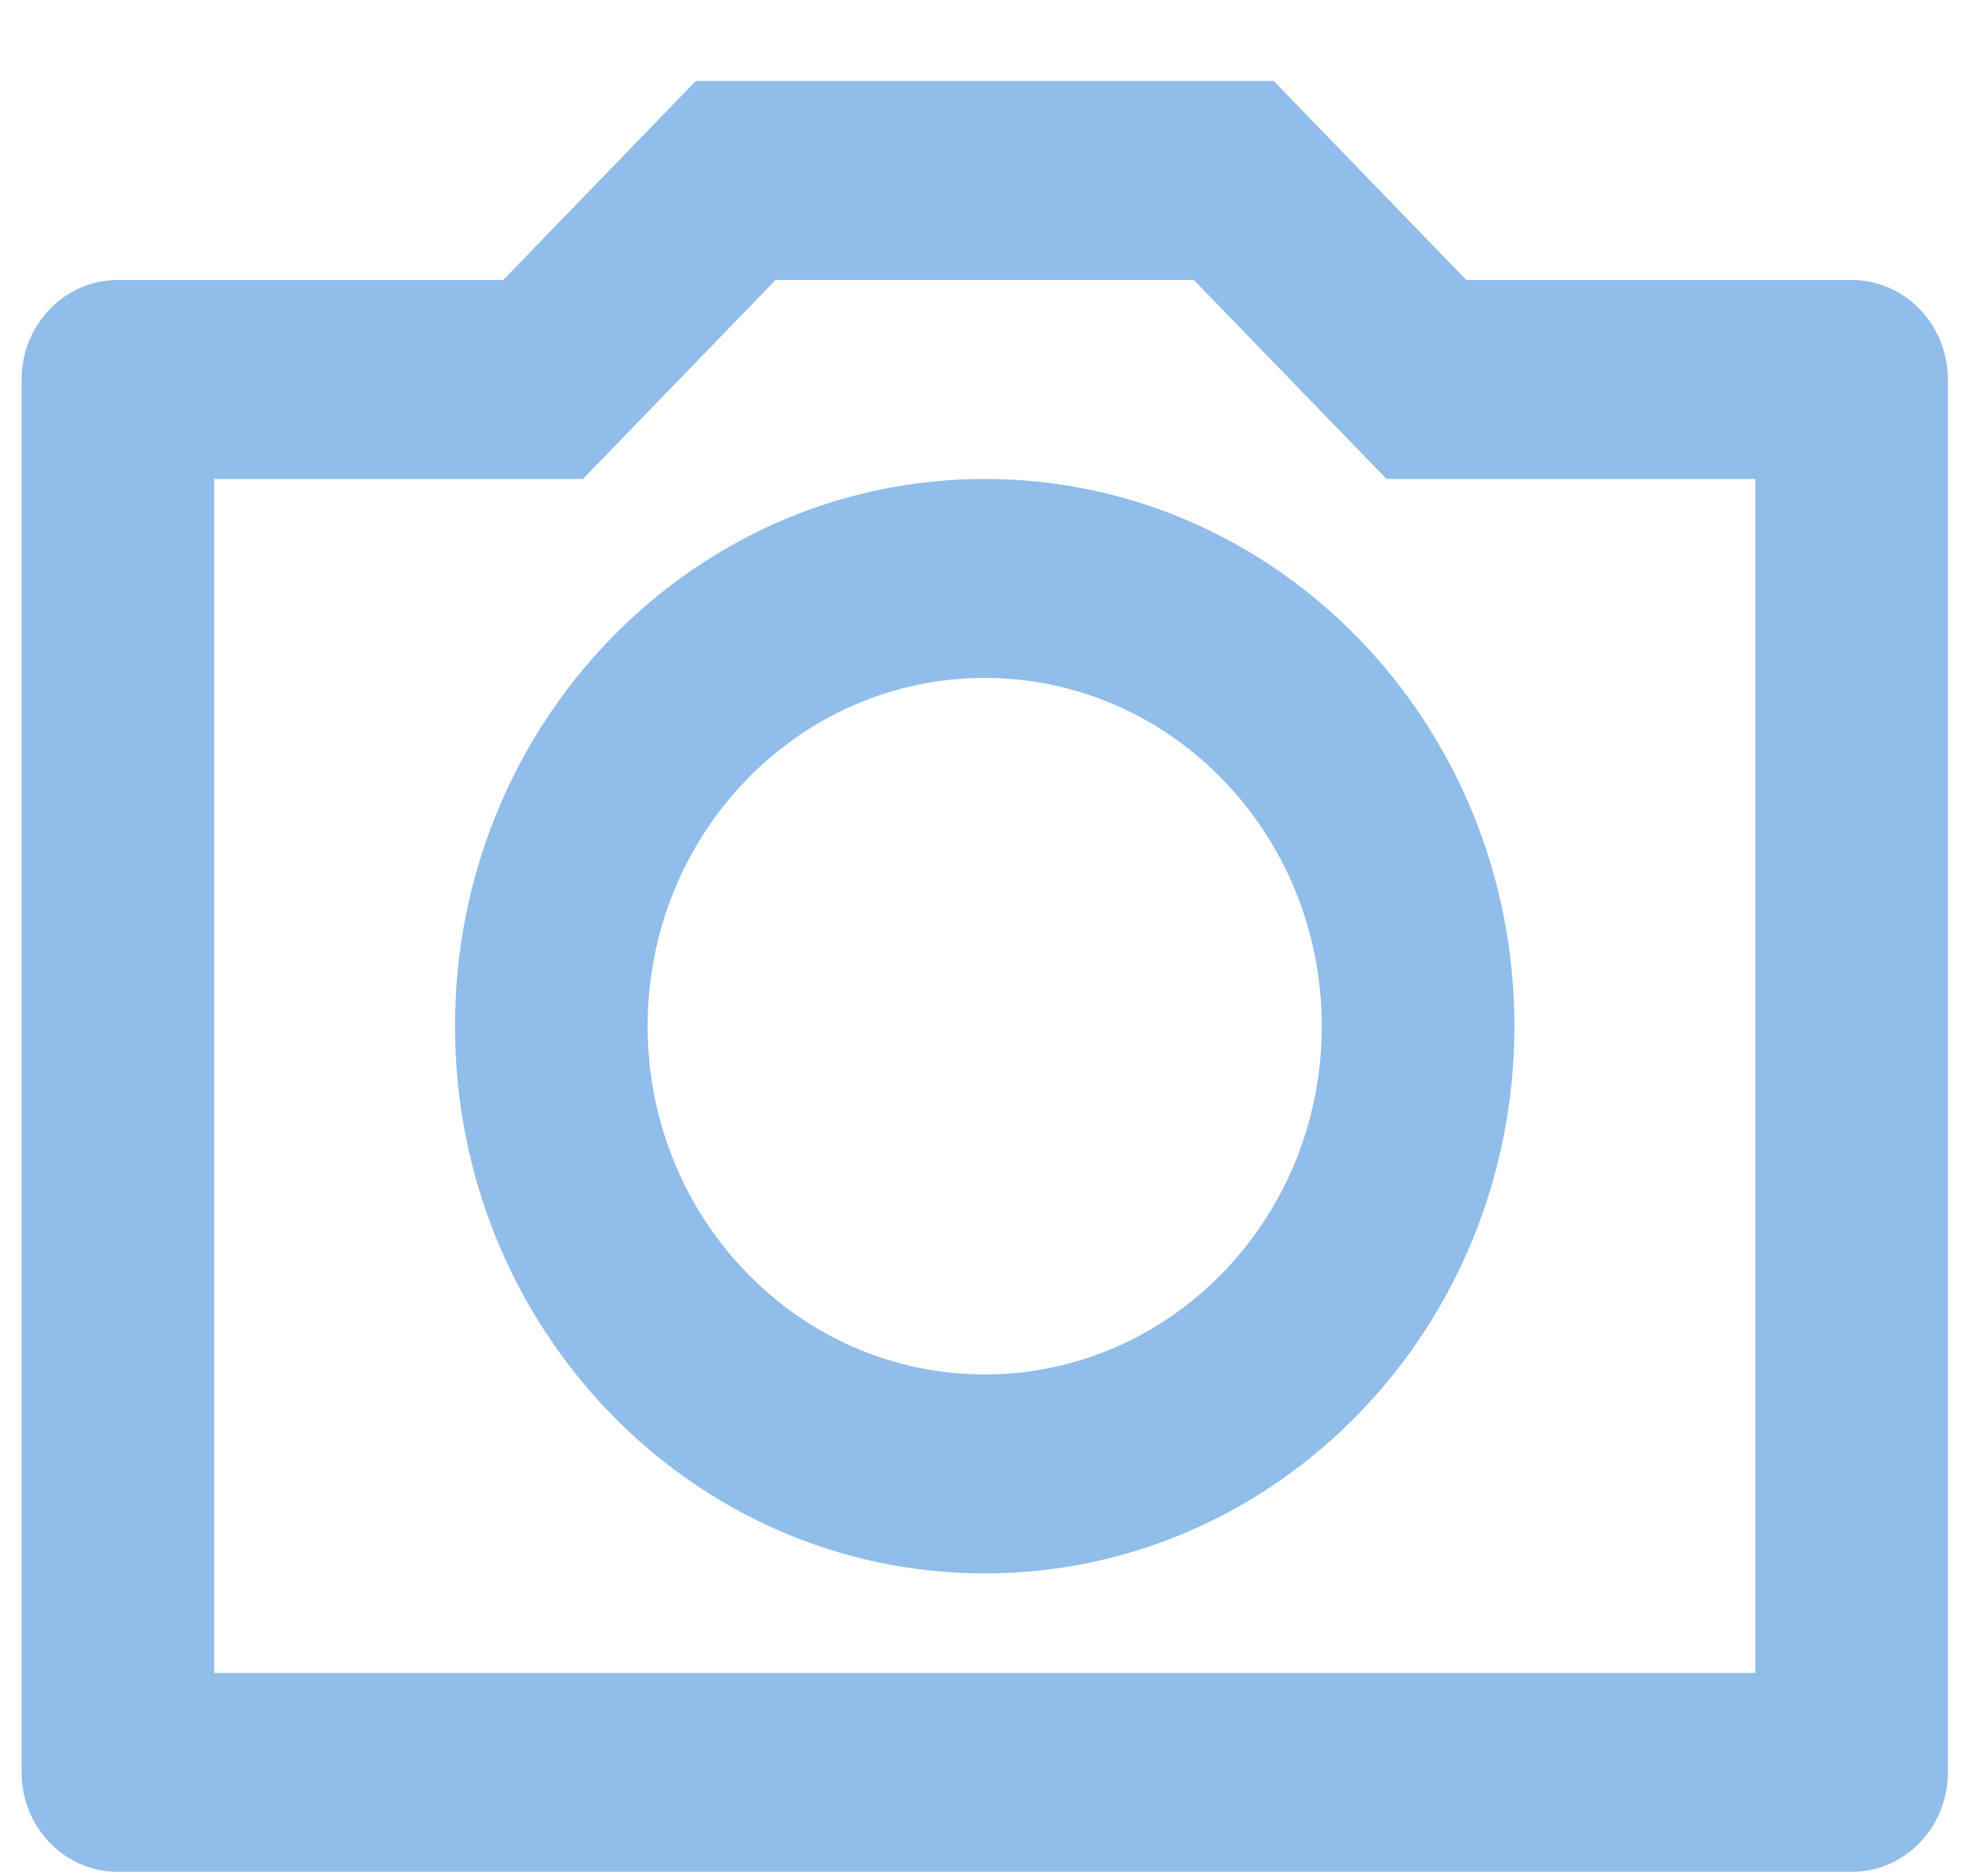 <svg width="23" height="22" viewBox="0 0 23 22" fill="none" xmlns="http://www.w3.org/2000/svg">
<path d="M9.092 3.283L6.834 5.616H2.511V19.616H20.576V5.616H16.254L13.995 3.283H9.092ZM8.157 0.949H14.931L17.189 3.283H21.705C22.329 3.283 22.834 3.805 22.834 4.449V20.783C22.834 21.427 22.329 21.949 21.705 21.949H1.382C0.759 21.949 0.253 21.427 0.253 20.783V4.449C0.253 3.805 0.759 3.283 1.382 3.283H5.899L8.157 0.949ZM11.544 18.449C8.114 18.449 5.334 15.576 5.334 12.033C5.334 8.489 8.114 5.616 11.544 5.616C14.973 5.616 17.753 8.489 17.753 12.033C17.753 15.576 14.973 18.449 11.544 18.449ZM11.544 16.116C13.726 16.116 15.495 14.288 15.495 12.033C15.495 9.777 13.726 7.949 11.544 7.949C9.361 7.949 7.592 9.777 7.592 12.033C7.592 14.288 9.361 16.116 11.544 16.116Z" fill="#90BDE9"/>
</svg>
